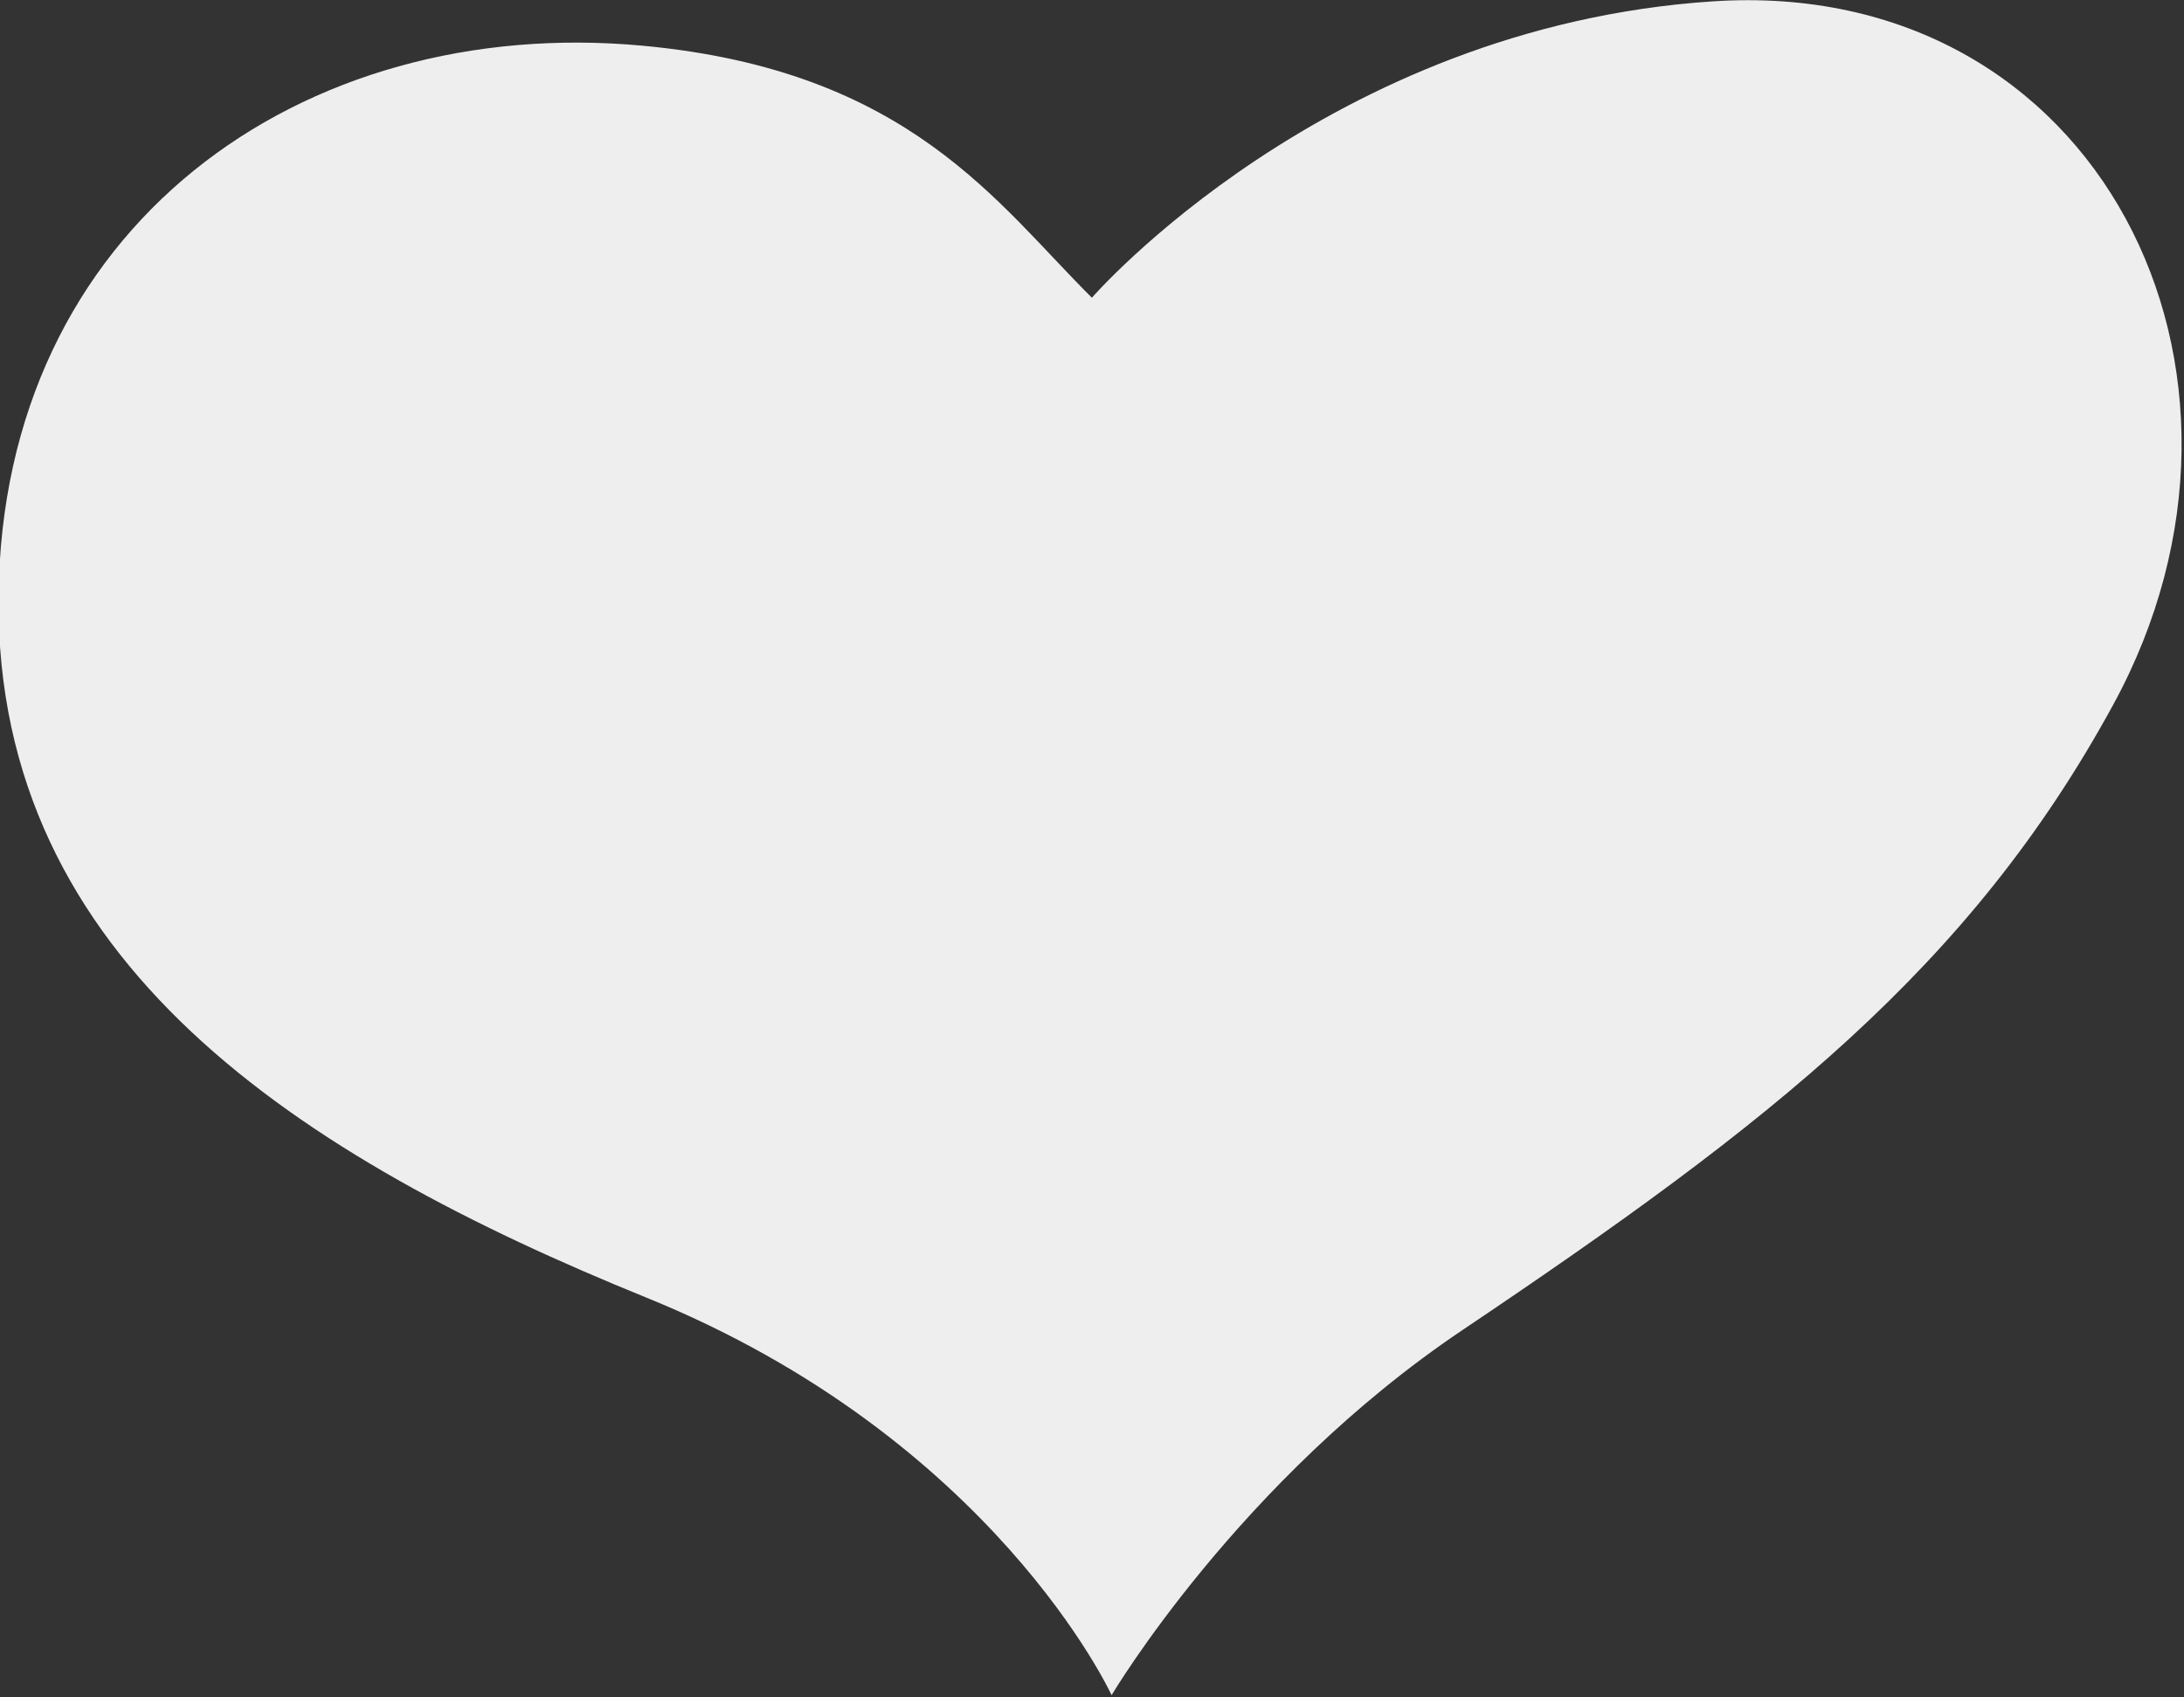 <?xml version="1.0" encoding="UTF-8" standalone="no"?>
<!DOCTYPE svg PUBLIC "-//W3C//DTD SVG 1.1//EN" "http://www.w3.org/Graphics/SVG/1.1/DTD/svg11.dtd">
<svg width="100%" height="100%" viewBox="0 0 521 405" version="1.1" xmlns="http://www.w3.org/2000/svg" xmlns:xlink="http://www.w3.org/1999/xlink" xml:space="preserve" xmlns:serif="http://www.serif.com/" style="fill-rule:evenodd;clip-rule:evenodd;stroke-linejoin:round;stroke-miterlimit:2;">
    <rect x="0" y="0" width="521" height="405" fill="#333333" stroke="none"/>
    <g transform="matrix(1,0,0,1,-501.87,-487.713)">
        <g transform="matrix(2.899,-0.084,0.084,2.899,-2791.2,-428.062)">
            <path d="M1213.19,490.572C1213.19,490.572 1204.12,469.191 1175.89,456.77C1147.67,444.351 1123.19,427.656 1124.29,397.691C1125.4,367.153 1150.59,350.386 1178.57,353.806C1200.45,356.48 1207.33,367.648 1214.9,375.6C1214.9,375.6 1234.87,353.888 1266.64,352.707C1298.4,351.527 1313.63,384.529 1297.92,411.472C1285.5,432.783 1268.77,445.063 1242.9,461.386C1224.17,473.201 1213.19,490.572 1213.19,490.572" style="fill:rgb(238,238,238);"/>
        </g>
    </g>
</svg>
